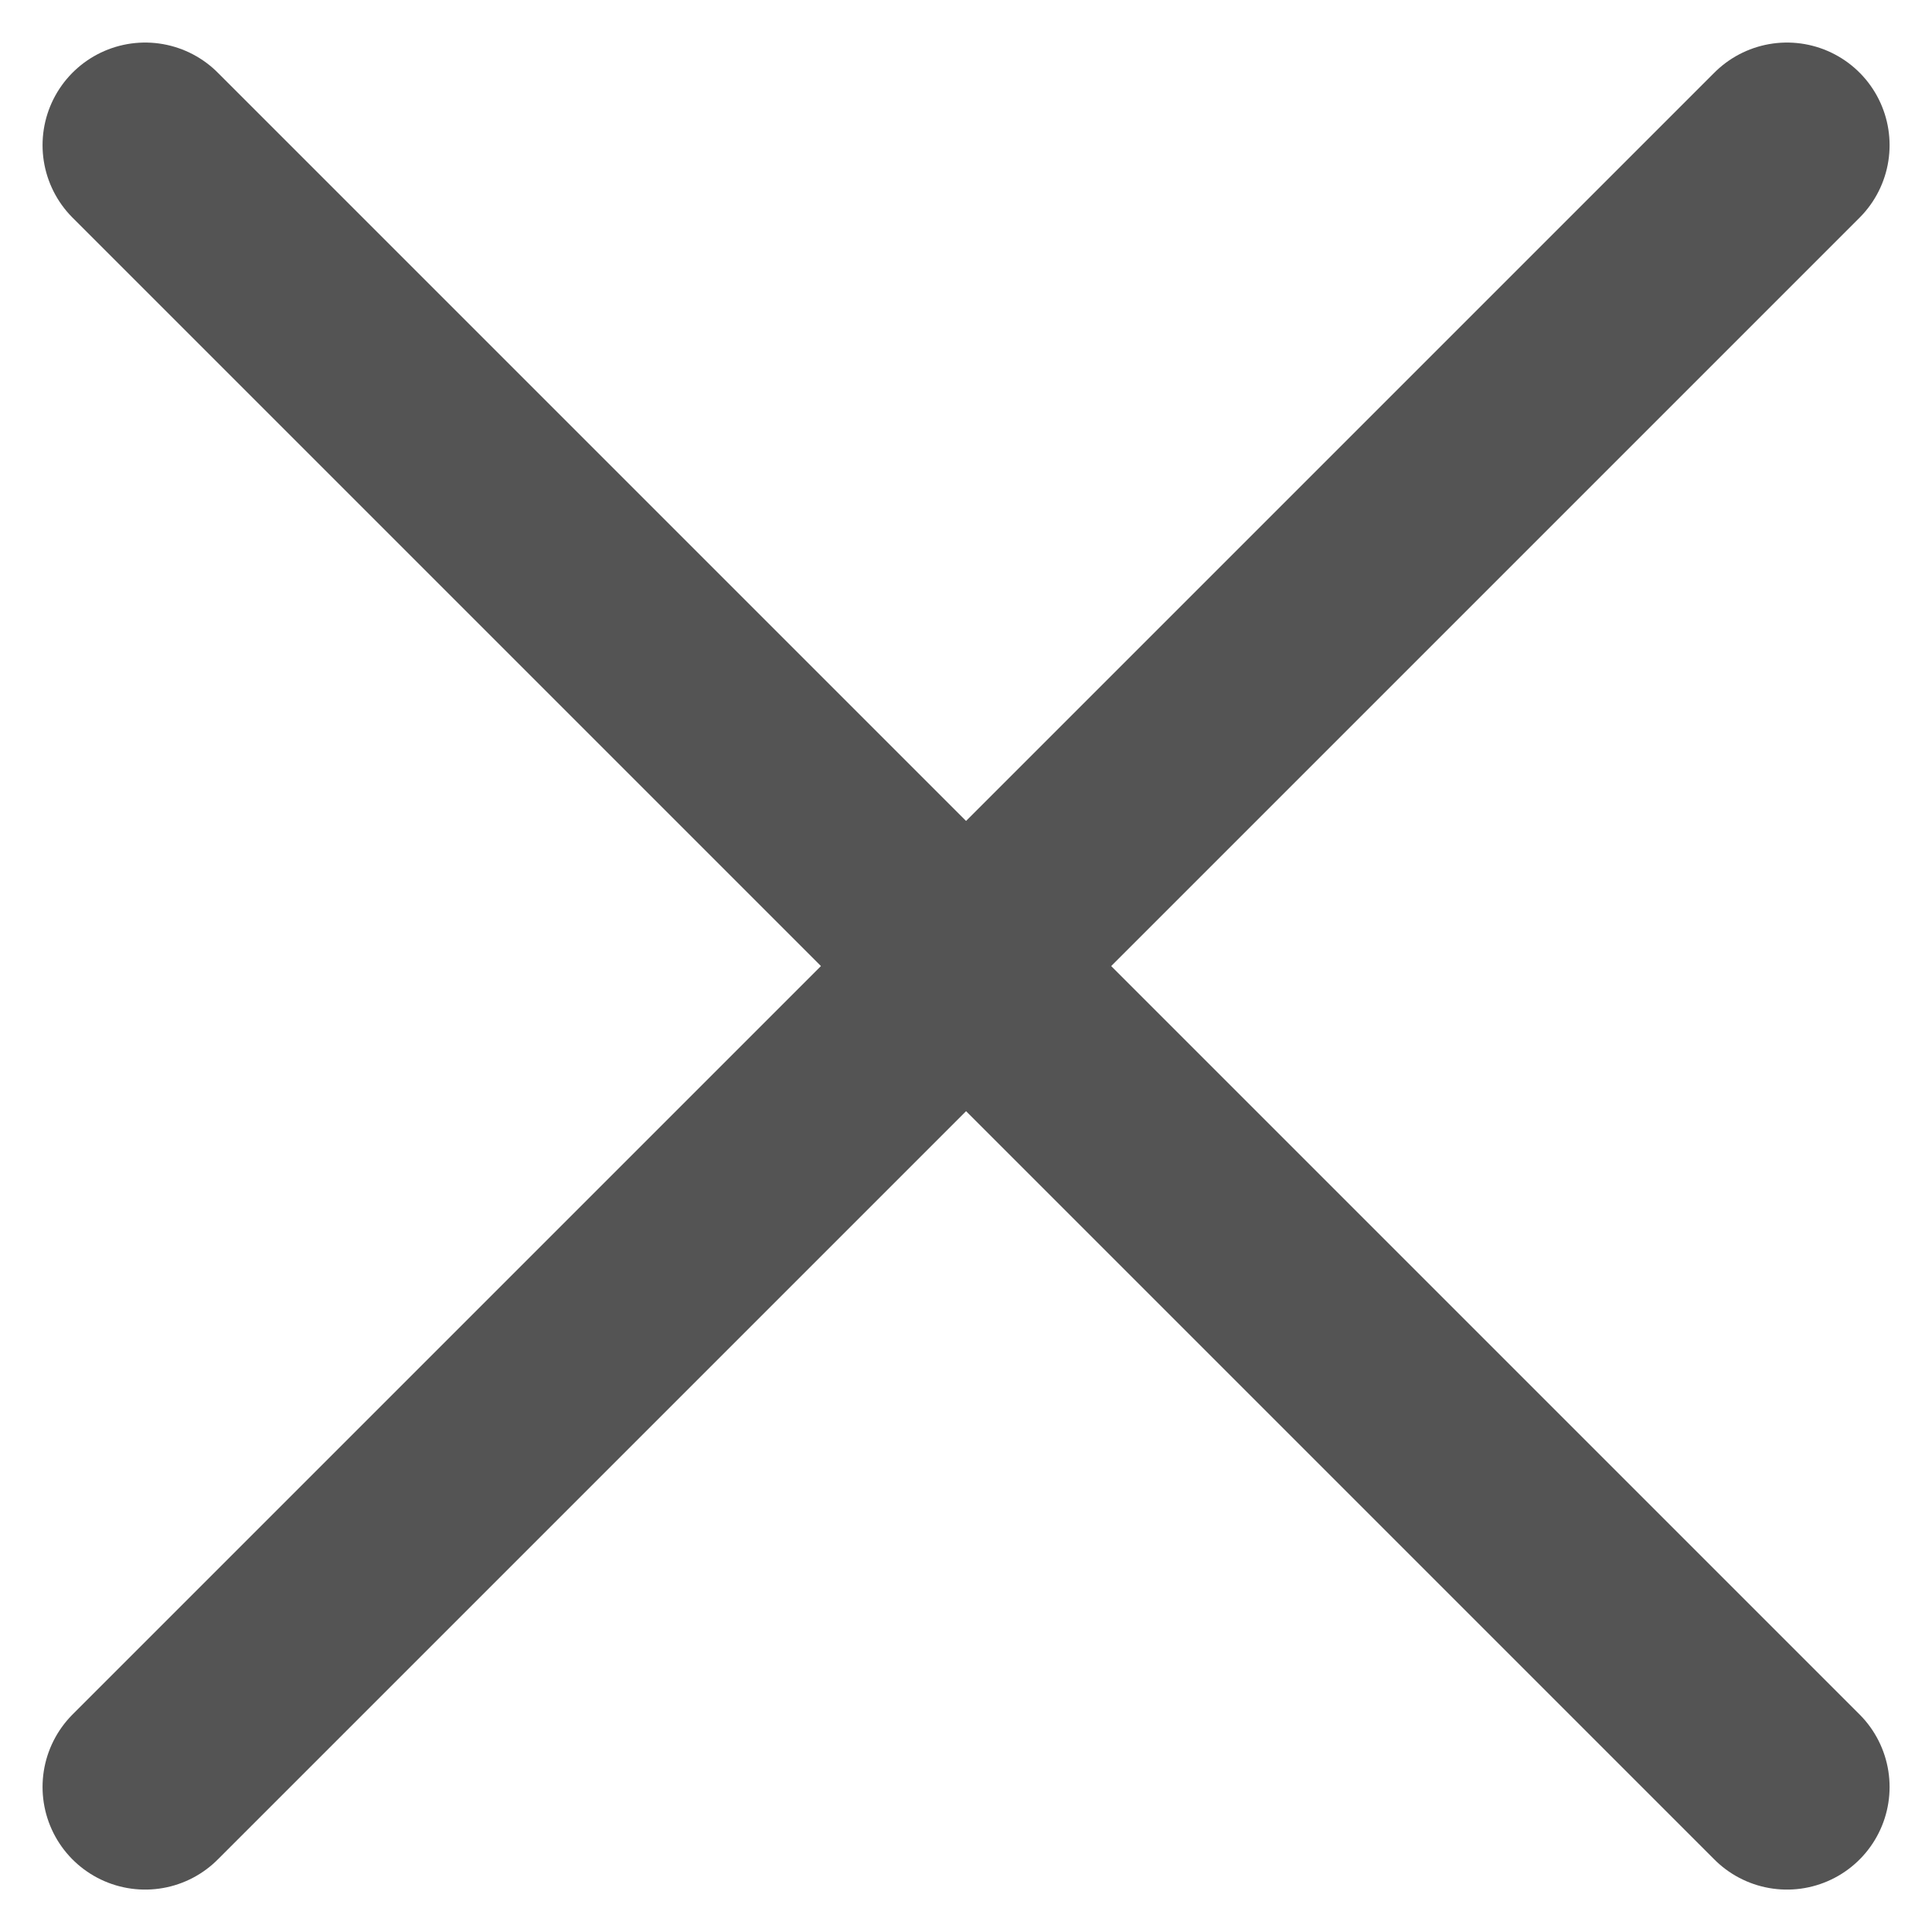 <svg xmlns="http://www.w3.org/2000/svg" width="14.121" height="14.121" viewBox="0 0 14.121 14.121">
  <g id="그룹_166044" data-name="그룹 166044" transform="translate(-1695.939 -377.939)">
    <line id="선_374" data-name="선 374" x1="12" y2="12" transform="translate(1697 379)" fill="none" stroke="#545454" stroke-linecap="round" stroke-linejoin="round" stroke-width="1.5"/>
    <line id="선_375" data-name="선 375" x2="12" y2="12" transform="translate(1697 379)" fill="none" stroke="#545454" stroke-linecap="round" stroke-linejoin="round" stroke-width="1.5"/>
  </g>
</svg>
